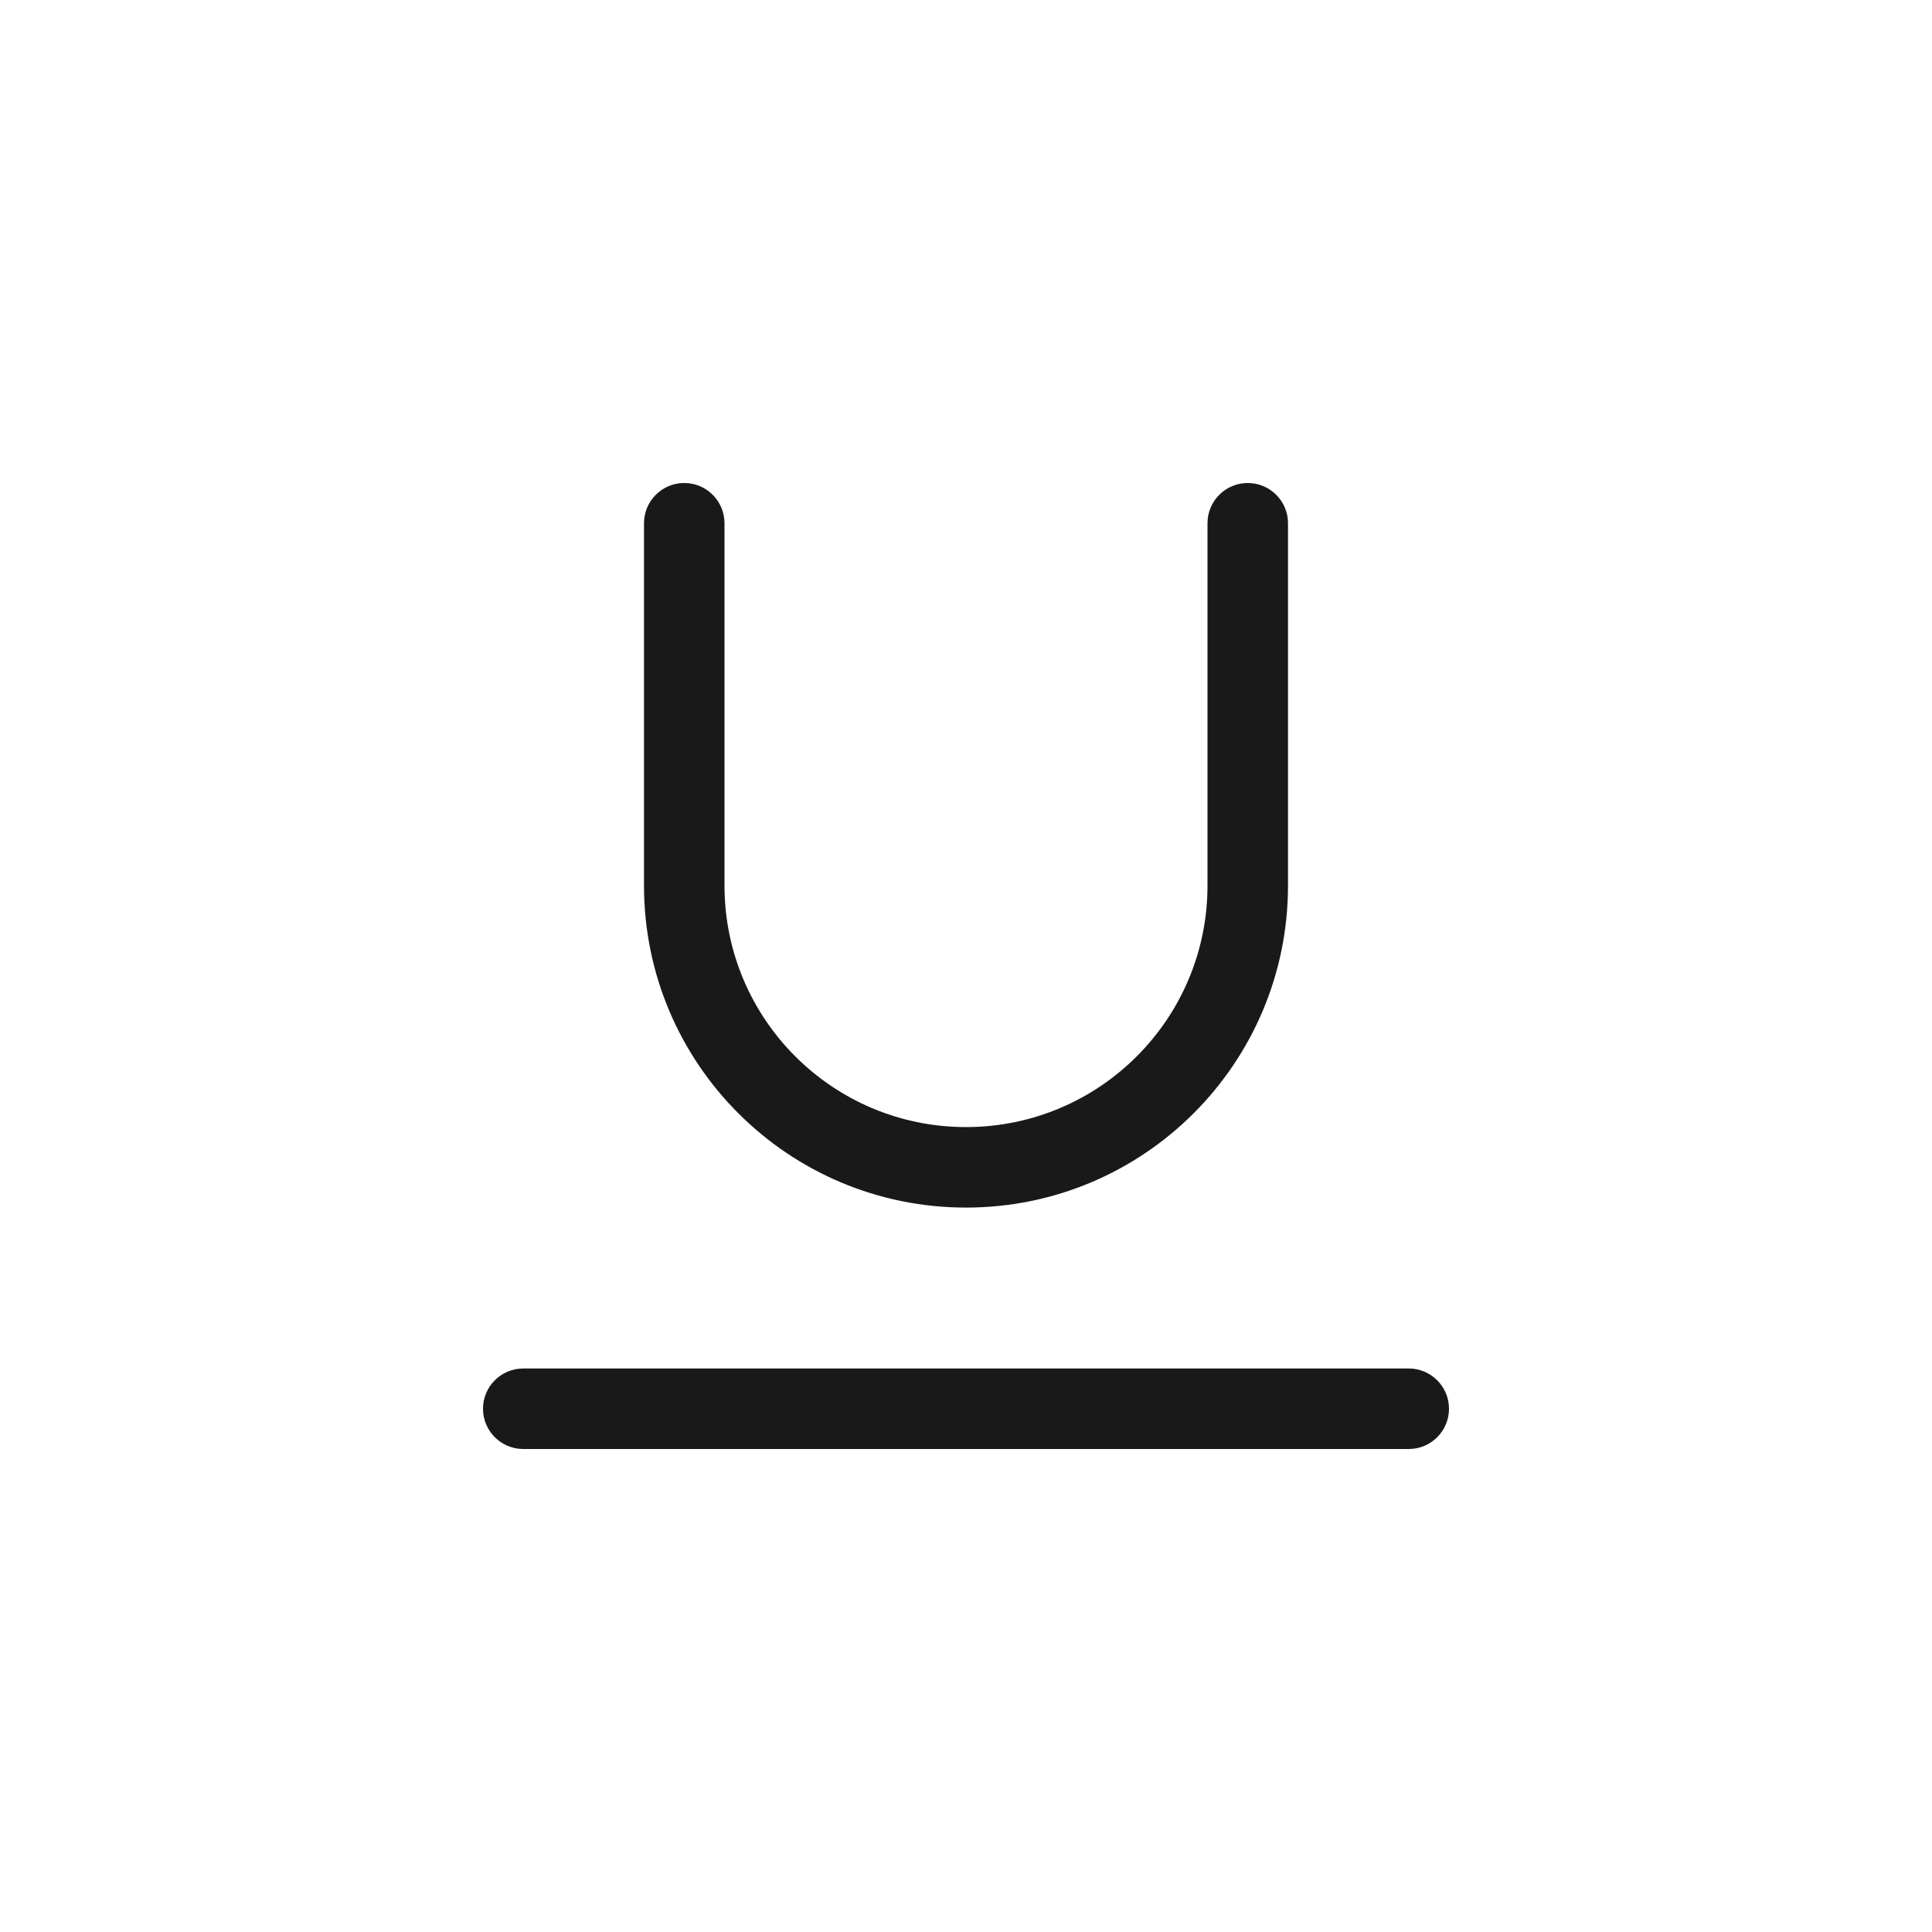 <svg width="24" height="24" viewBox="0 0 24 24" fill="none" xmlns="http://www.w3.org/2000/svg">
<path fill-rule="evenodd" clip-rule="evenodd" d="M9 6.5C9 6.224 8.776 6 8.5 6C8.224 6 8 6.224 8 6.5V11.001C8 13.21 9.791 15.001 12 15.001C14.209 15.001 16 13.21 16 11.001V6.5C16 6.224 15.776 6 15.5 6C15.224 6 15 6.224 15 6.5V11.001C15 12.657 13.657 14.001 12 14.001C10.343 14.001 9 12.657 9 11.001V6.5ZM17.5 18C17.776 18 18 17.776 18 17.5C18 17.224 17.776 17 17.5 17L6.5 17C6.224 17 6 17.224 6 17.5C6 17.776 6.224 18 6.5 18L17.5 18Z" fill="black" fill-opacity="0.9"/>
</svg>

